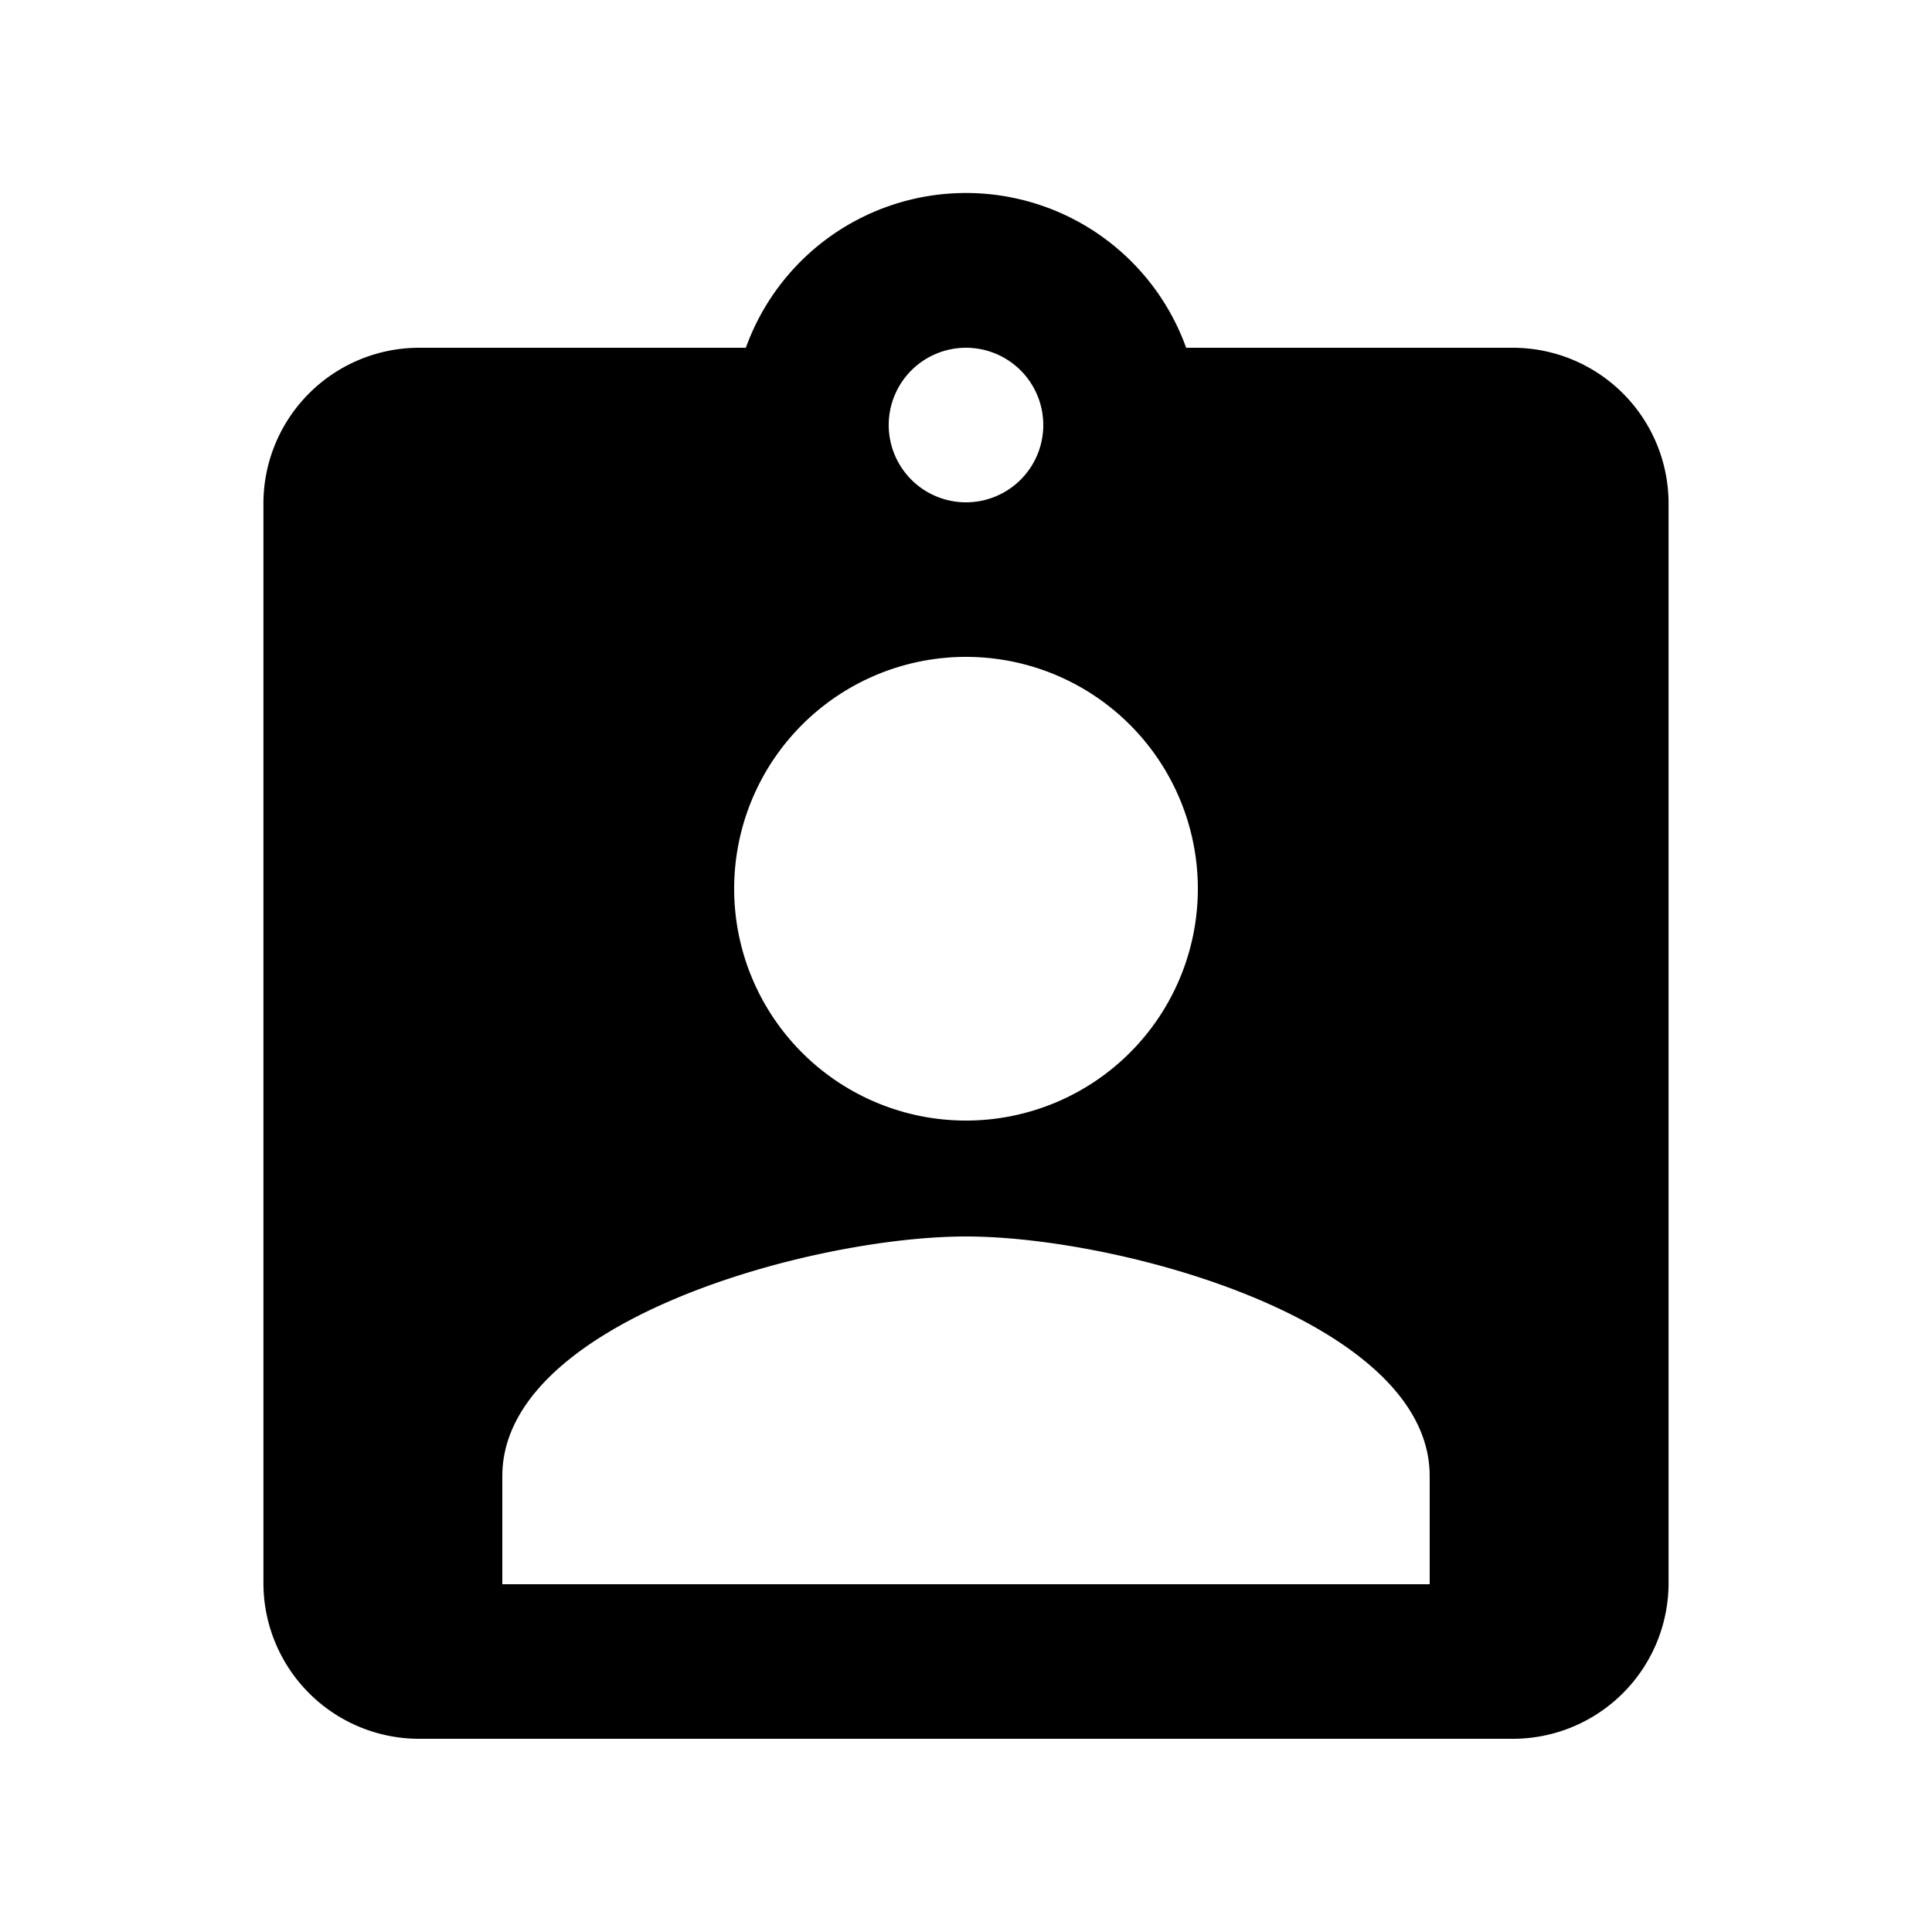 <svg id="bc662728-7c4e-46f5-8c07-f58861150326" data-name="图层 1" xmlns="http://www.w3.org/2000/svg" viewBox="0 0 200 200"><defs><style>.fc308e1f-6b41-44a9-918c-b3502514b174{}</style></defs><path class="fc308e1f-6b41-44a9-918c-b3502514b174" d="M156.57,36H122.79a24.22,24.22,0,0,0-45.58,0H43.43A16.13,16.13,0,0,0,27.27,52V164a16.13,16.13,0,0,0,16.16,16H156.57a16.13,16.13,0,0,0,16.16-16V52A16.13,16.13,0,0,0,156.57,36ZM100,36a8,8,0,1,1-8,8A8,8,0,0,1,100,36Zm0,32A24,24,0,1,1,76,92,24,24,0,0,1,100,68Zm48,96H52V152.8c0-16,32-24.8,48-24.8s48,8.8,48,24.8Z"/></svg>